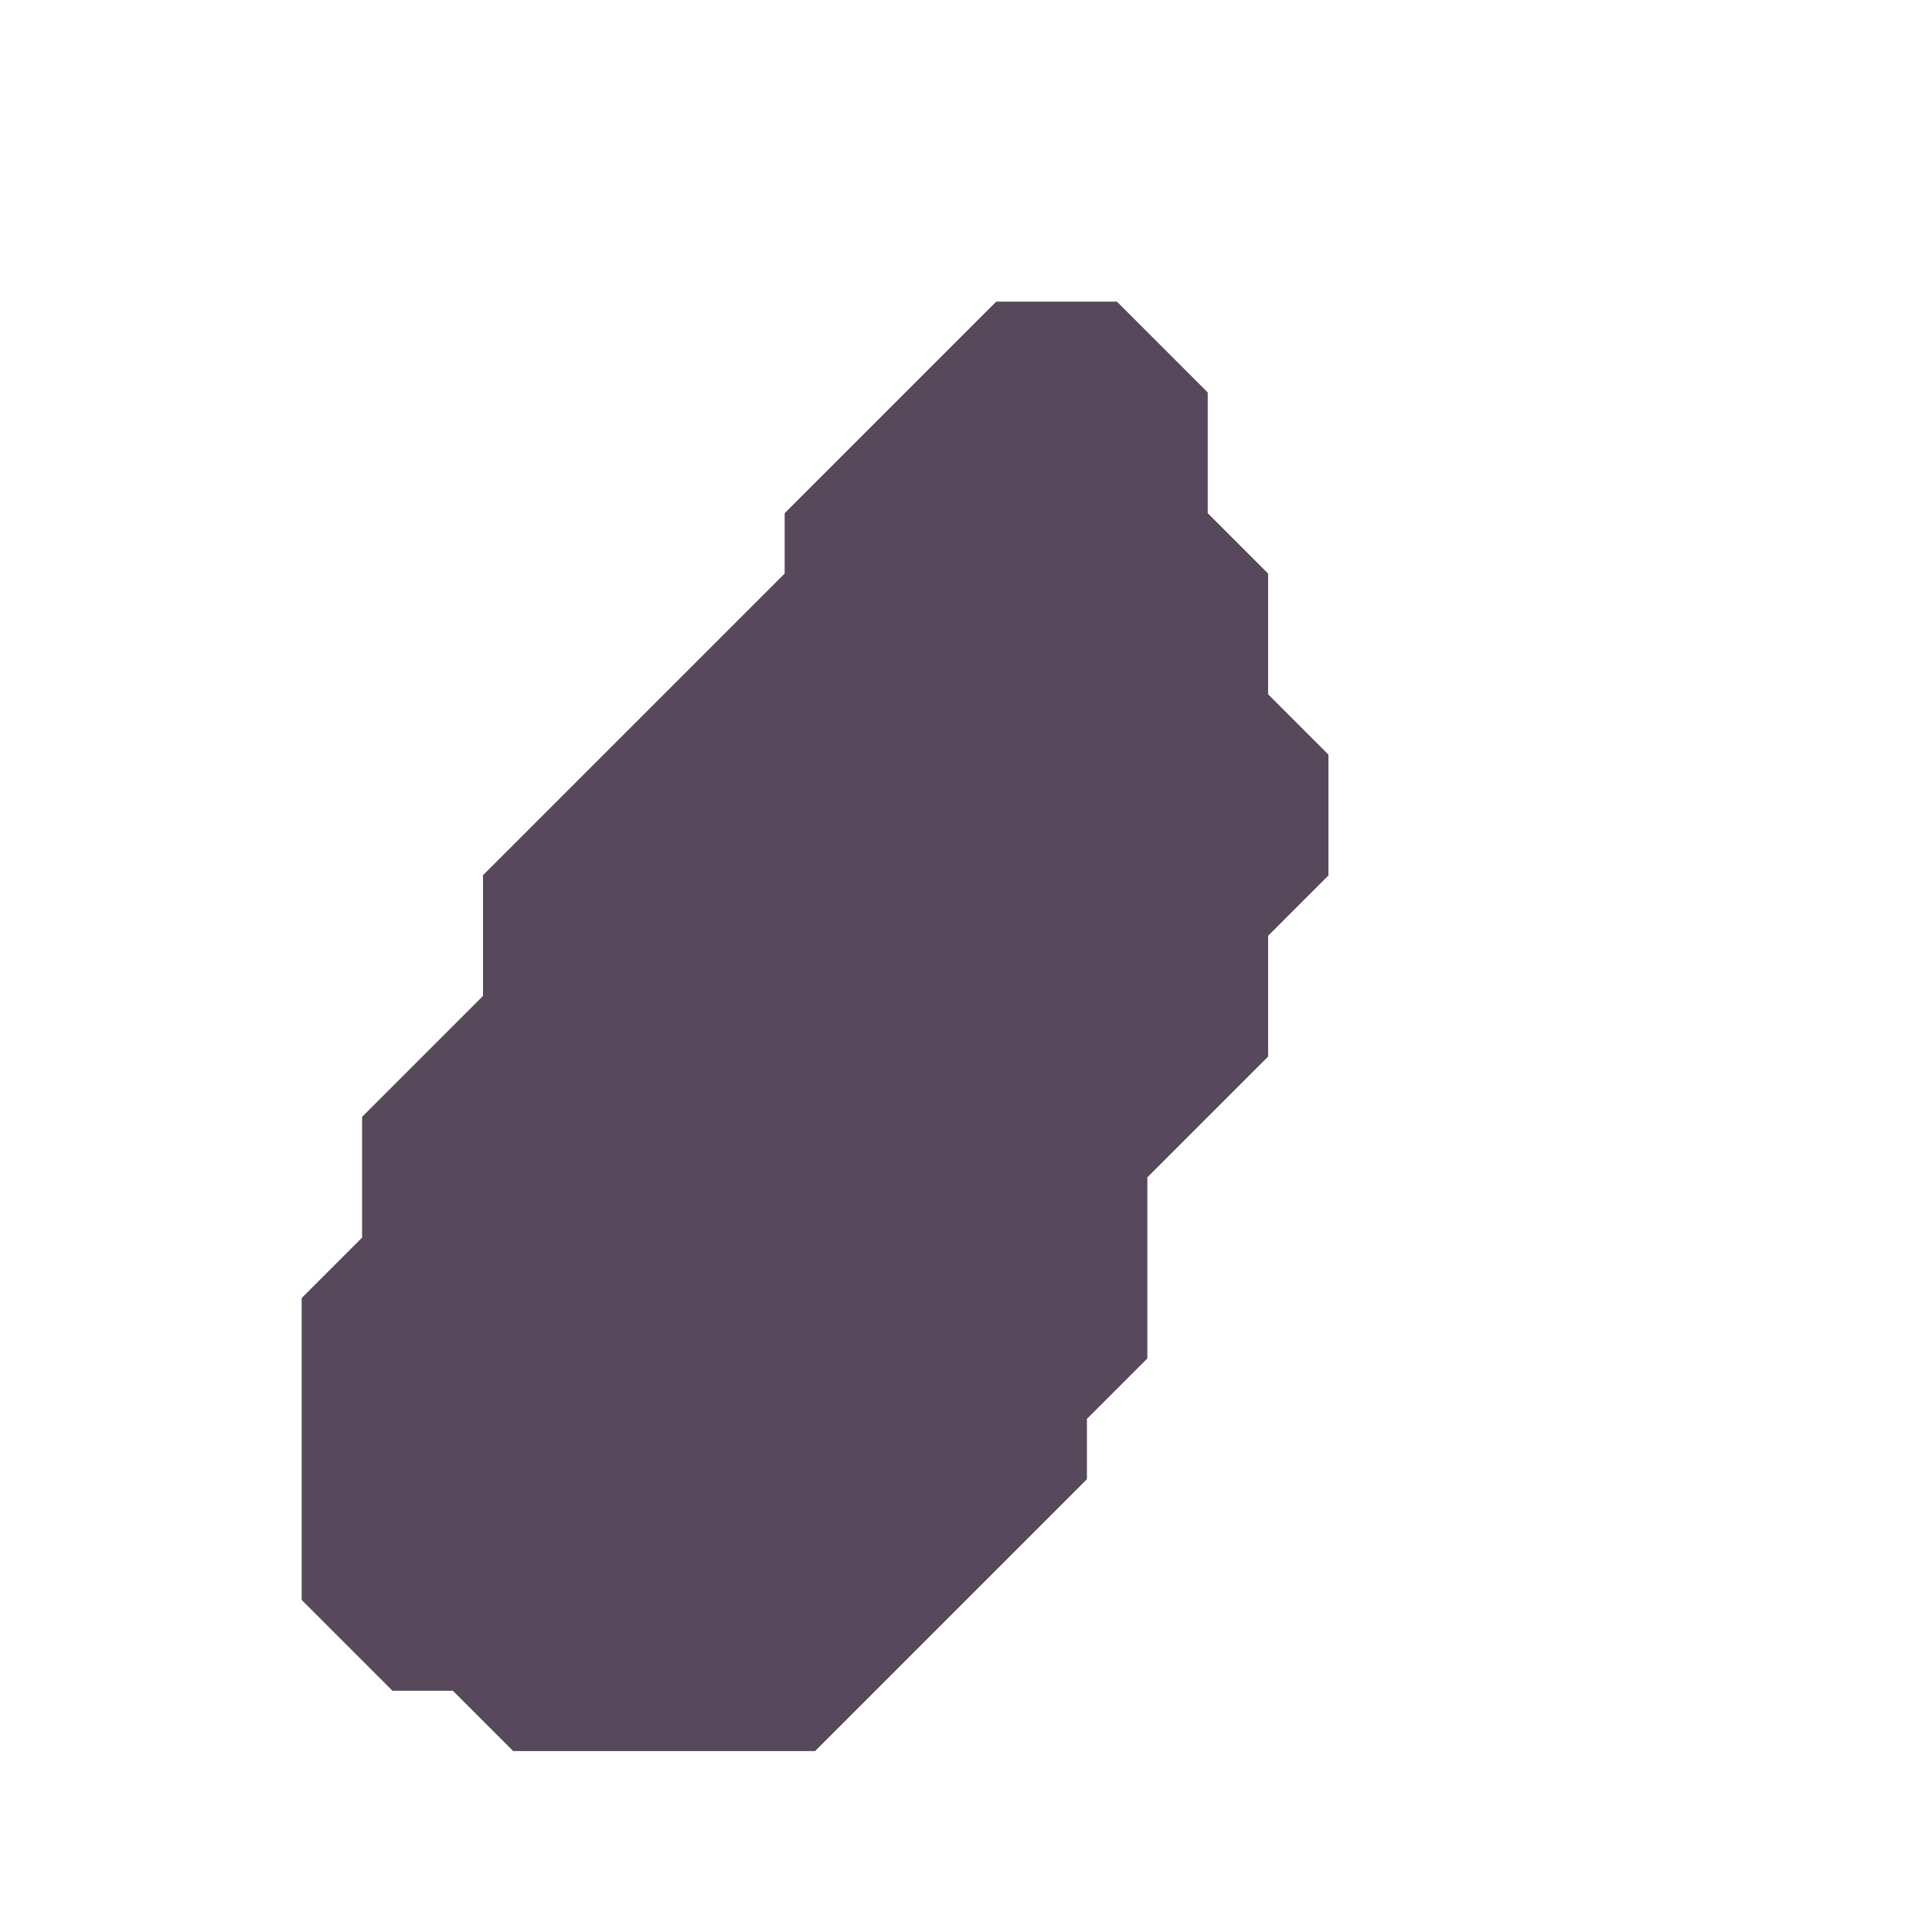 <svg xmlns="http://www.w3.org/2000/svg" width="32" height="32" style="fill-opacity:1;color-rendering:auto;color-interpolation:auto;text-rendering:auto;stroke:#000;stroke-linecap:square;stroke-miterlimit:10;shape-rendering:auto;stroke-opacity:1;fill:#000;stroke-dasharray:none;font-weight:400;stroke-width:1;font-family:&quot;Dialog&quot;;font-style:normal;stroke-linejoin:miter;font-size:12px;stroke-dashoffset:0;image-rendering:auto">
    <g style="stroke-linecap:round;fill:#2e2a30;stroke:#2e2a30">
        <path stroke="none" d="M5 21.5v5L6.5 28h1l1 1h5l4.5-4.5v-1l1-1v-3l2-2v-2l1-1v-2l-1-1v-2l-1-1v-2L18.5 5h-2L13 8.5v1l-5 5v2l-2 2v2Z" style="stroke:none"/>
    </g>
    <g style="stroke-linecap:round;fill:#57485b;stroke:#57485b">
        <path stroke="none" d="M5 26.5v-5l1-1v-2l2-2v-2l5-5v-1L16.5 5h2L20 6.5v2l1 1v2l1 1v2l-1 1v2l-2 2v3l-1 1v1L13.5 29h-5l-1-1h-1Z" style="stroke:none"/>
    </g>
</svg>
